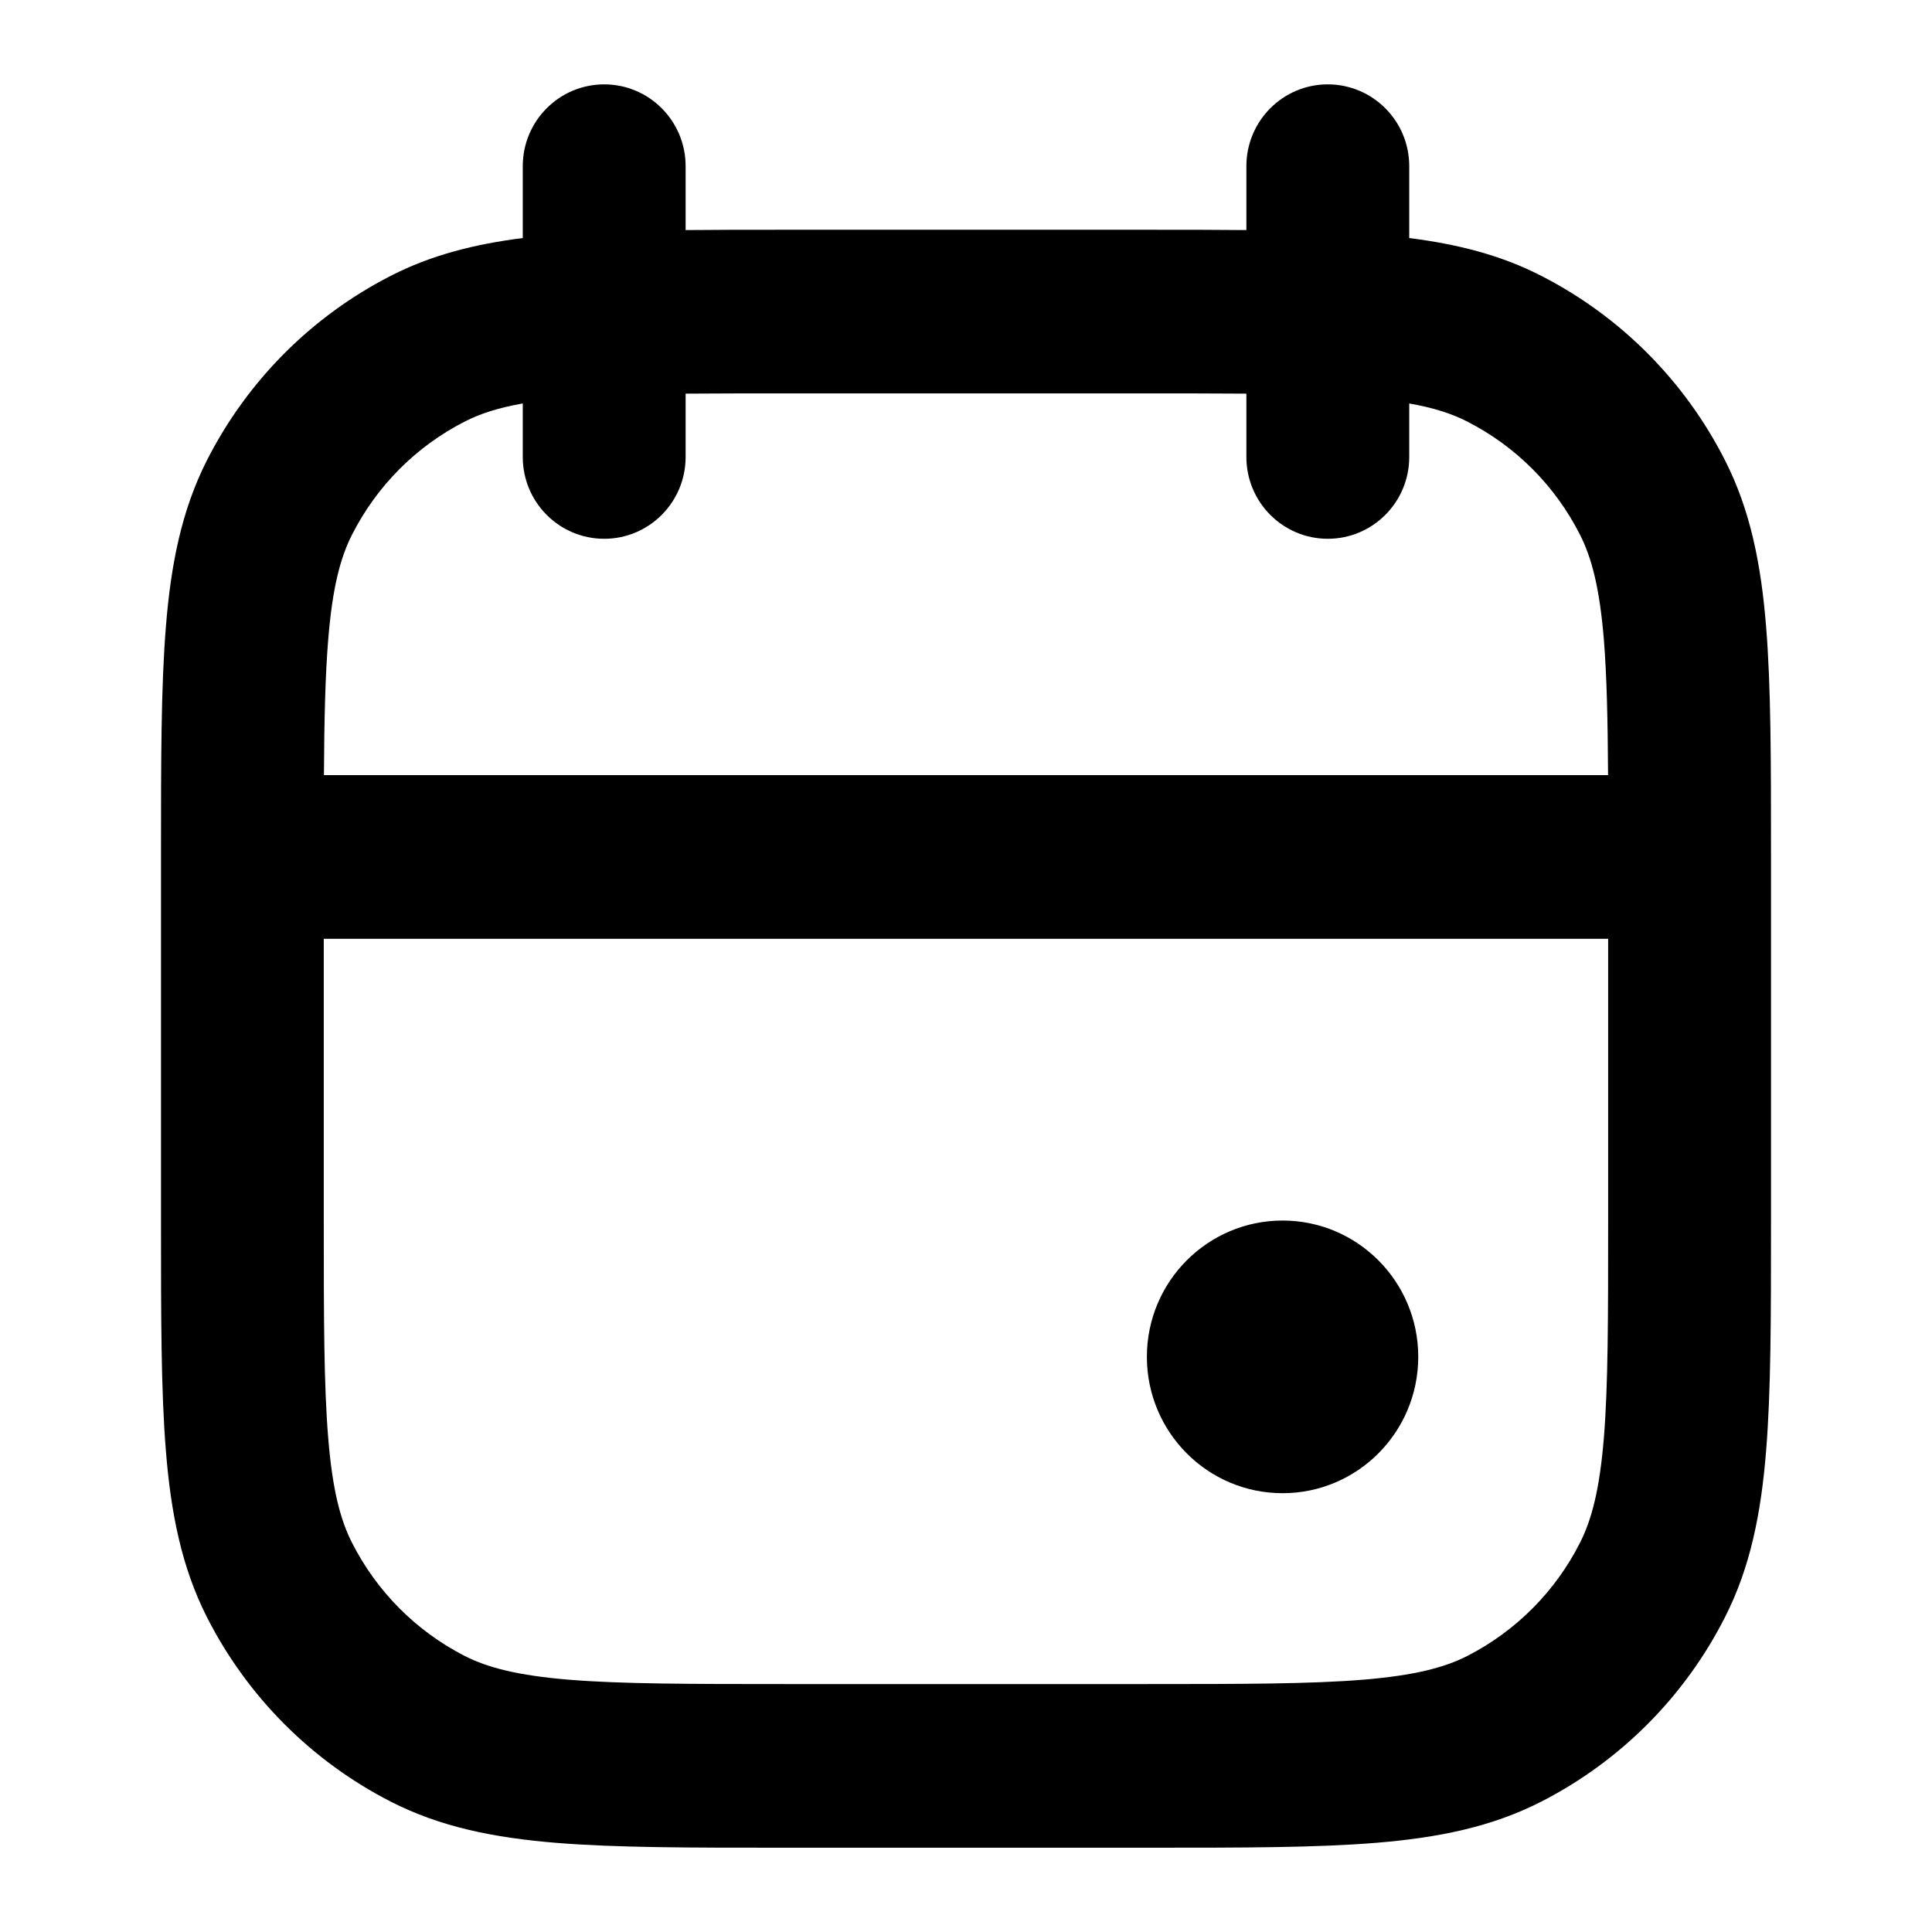 <svg width="24" height="24" viewBox="0 0 24 24" fill="none" xmlns="http://www.w3.org/2000/svg">
<path fill-rule="evenodd" clip-rule="evenodd" d="M16.494 1.048C17.053 1.048 17.506 1.503 17.506 2.064V2.957C18.104 3.033 18.643 3.168 19.147 3.427C20.13 3.93 20.93 4.733 21.43 5.721C21.745 6.341 21.877 7.013 21.939 7.782C22 8.529 22 9.453 22 10.602V15.206C22 16.354 22 17.278 21.939 18.026C21.877 18.794 21.745 19.466 21.43 20.086C20.93 21.074 20.13 21.877 19.147 22.38C18.53 22.696 17.862 22.829 17.097 22.892C16.353 22.953 15.434 22.953 14.291 22.953H9.709C8.566 22.953 7.647 22.953 6.903 22.892C6.138 22.829 5.47 22.696 4.853 22.38C3.87 21.877 3.07 21.074 2.569 20.086C2.255 19.466 2.123 18.794 2.061 18.026C2 17.278 2 16.354 2 15.206V10.602C2 9.453 2 8.529 2.061 7.782C2.123 7.013 2.255 6.341 2.569 5.721C3.07 4.733 3.87 3.93 4.853 3.427C5.357 3.168 5.896 3.033 6.494 2.957V2.064C6.494 1.503 6.947 1.048 7.506 1.048C8.064 1.048 8.517 1.503 8.517 2.064V2.858C8.885 2.854 9.281 2.854 9.709 2.854H9.709H14.291H14.291C14.719 2.854 15.115 2.854 15.483 2.858V2.064C15.483 1.503 15.936 1.048 16.494 1.048ZM6.494 5.012V5.677C6.494 6.238 6.947 6.693 7.506 6.693C8.064 6.693 8.517 6.238 8.517 5.677V4.89C8.882 4.887 9.29 4.887 9.753 4.887H14.247C14.71 4.887 15.118 4.887 15.483 4.89V5.677C15.483 6.238 15.936 6.693 16.494 6.693C17.053 6.693 17.506 6.238 17.506 5.677V5.012C17.818 5.067 18.043 5.142 18.229 5.238C18.832 5.546 19.322 6.038 19.628 6.644C19.773 6.93 19.871 7.304 19.924 7.947C19.96 8.4 19.972 8.941 19.976 9.629H4.024C4.028 8.941 4.04 8.4 4.077 7.947C4.129 7.304 4.227 6.93 4.372 6.644C4.679 6.038 5.168 5.546 5.771 5.238C5.957 5.142 6.182 5.067 6.494 5.012ZM4.022 11.662H19.977V15.162C19.977 16.364 19.977 17.205 19.924 17.86C19.871 18.503 19.773 18.877 19.628 19.163C19.322 19.769 18.832 20.261 18.229 20.57C17.945 20.715 17.572 20.813 16.932 20.866C16.28 20.919 15.444 20.92 14.247 20.92H9.753C8.556 20.92 7.72 20.919 7.068 20.866C6.428 20.813 6.055 20.715 5.771 20.57C5.168 20.261 4.679 19.769 4.372 19.163C4.227 18.877 4.129 18.503 4.077 17.86C4.023 17.205 4.022 16.364 4.022 15.162V11.662ZM15.933 18.549C16.863 18.549 17.618 17.791 17.618 16.855C17.618 15.92 16.863 15.162 15.933 15.162C15.002 15.162 14.247 15.92 14.247 16.855C14.247 17.791 15.002 18.549 15.933 18.549Z" fill="black"/>
</svg>
